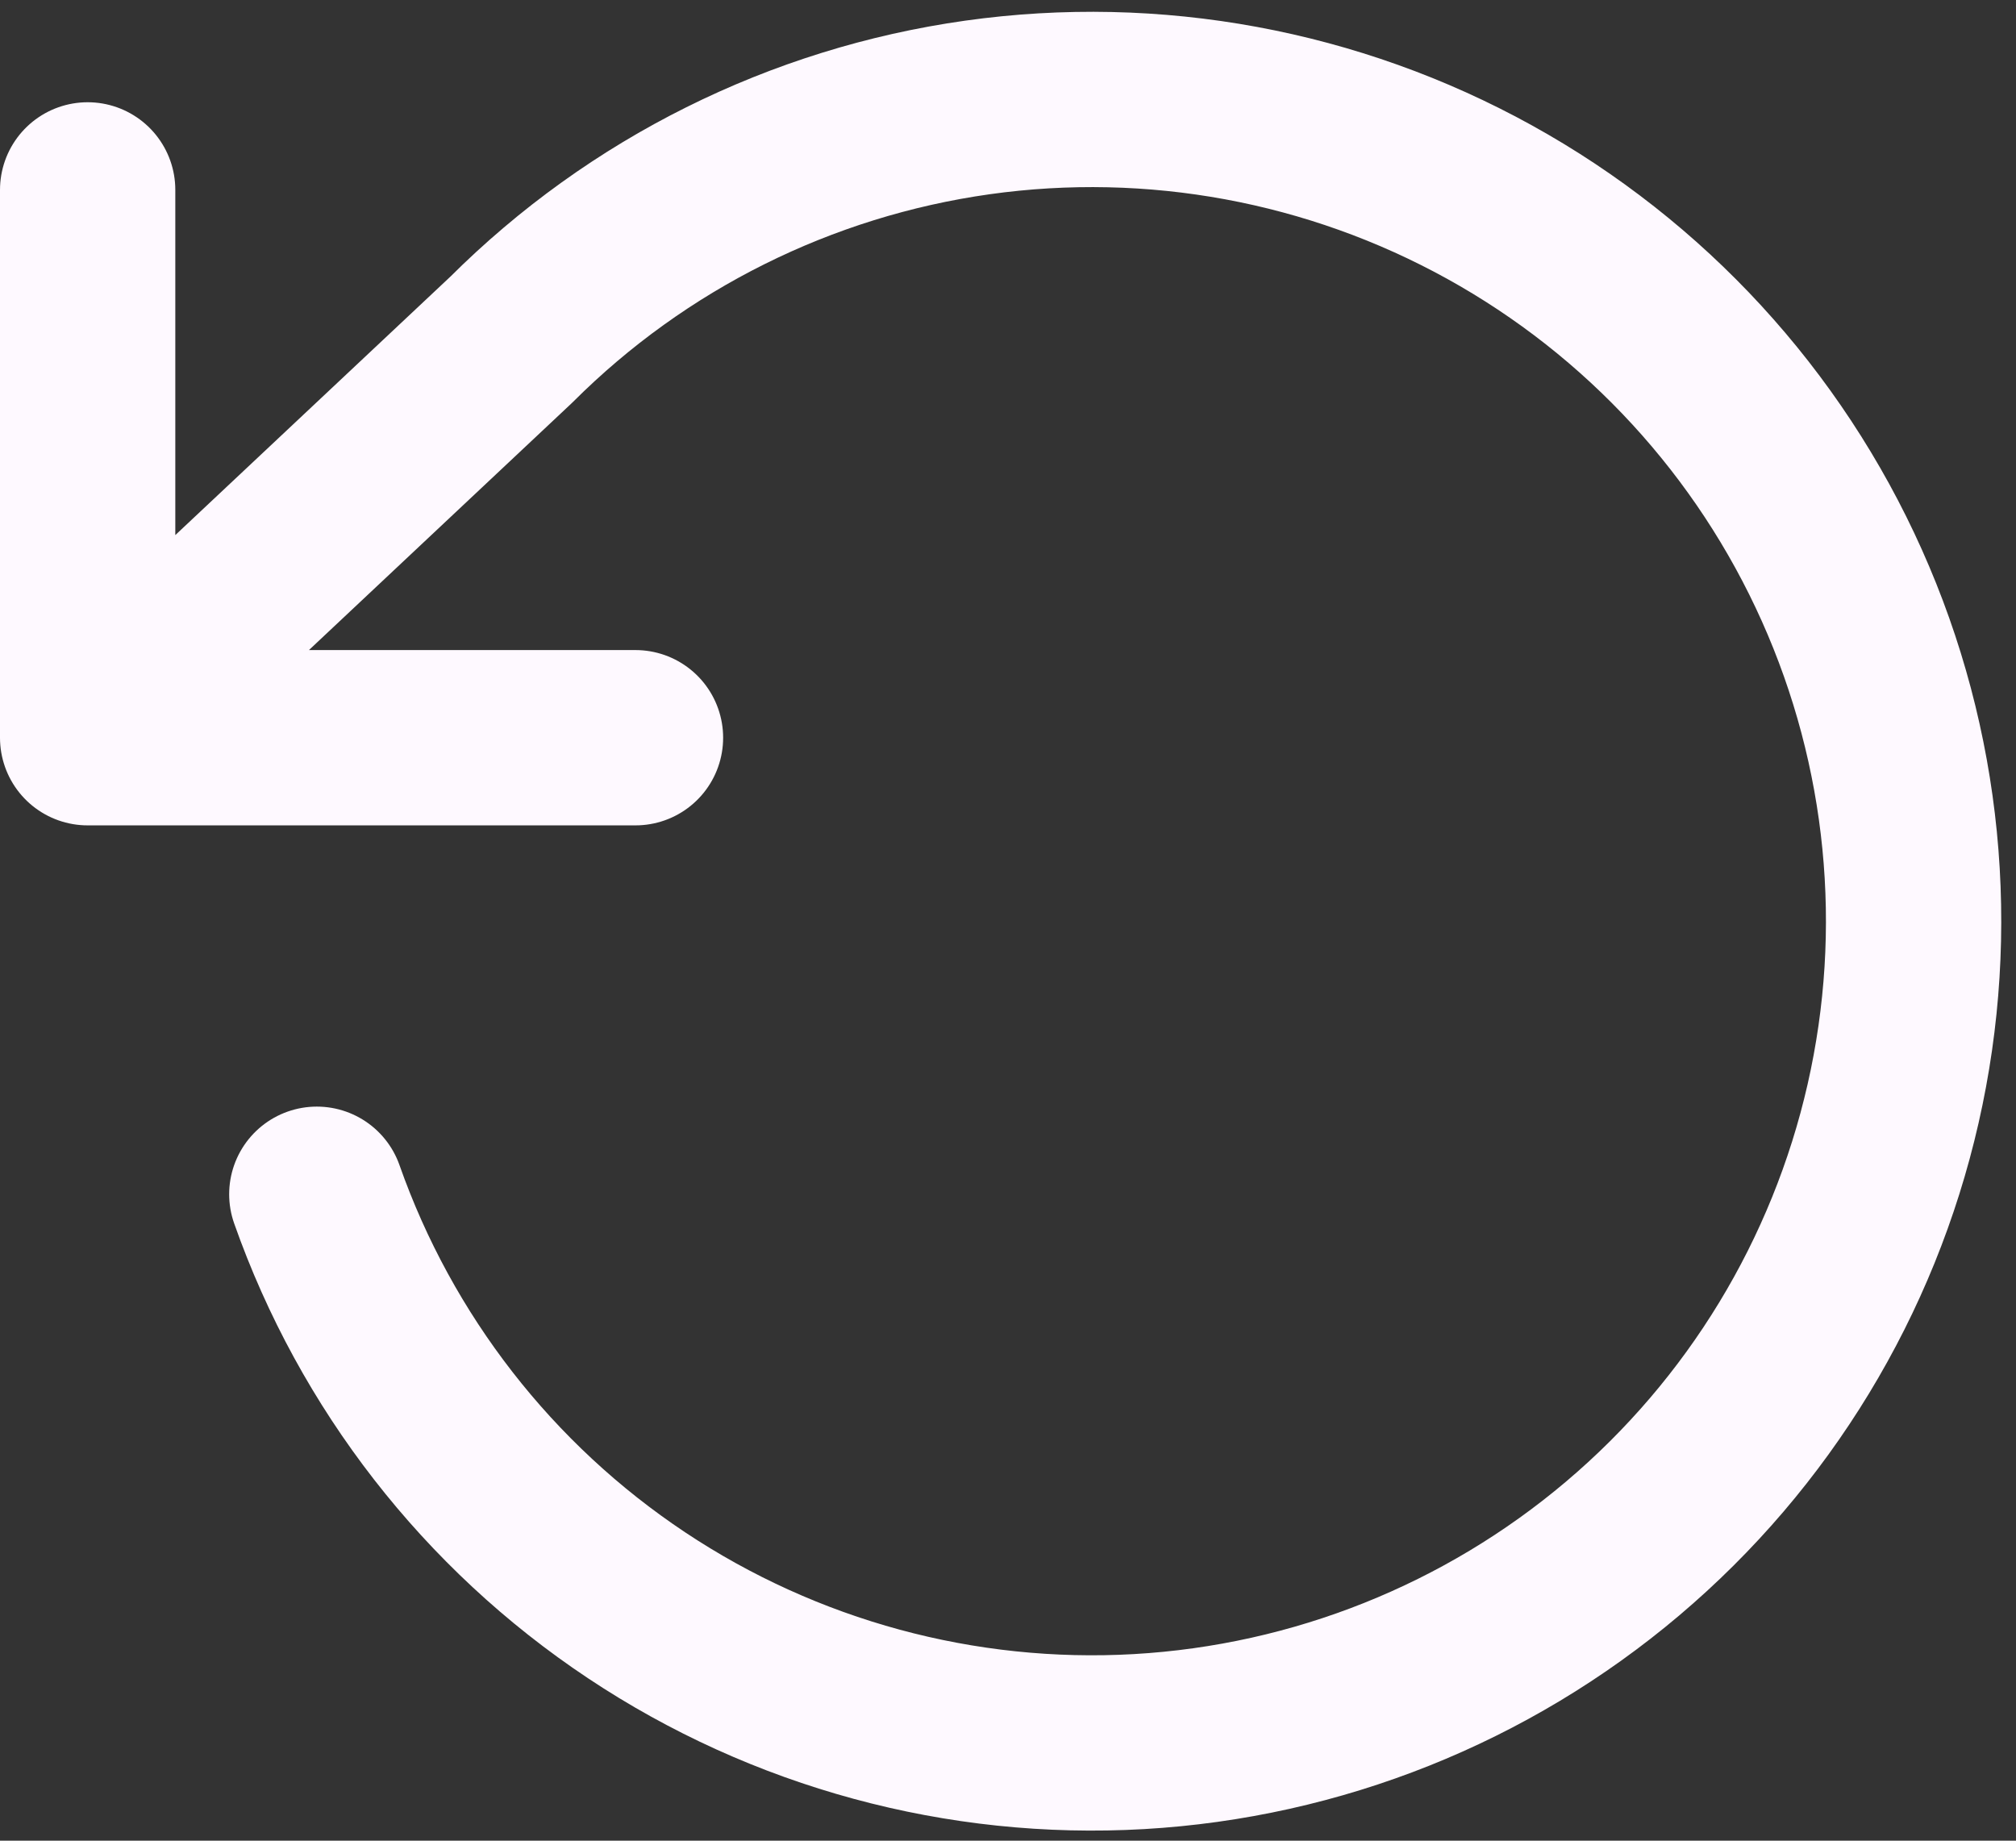 <svg width="46" height="42" viewBox="0 0 46 42" fill="none" xmlns="http://www.w3.org/2000/svg">
<rect x="0" y="0" width="46" height="42" fill="#333333" stroke="none"/>
<path d="M2 4.333V16.833M2 16.833H14.5M2 16.833L11.667 7.75C14.544 4.878 18.276 3.019 22.301 2.452C26.327 1.886 30.427 2.643 33.985 4.61C37.543 6.577 40.365 9.646 42.026 13.357C43.688 17.067 44.098 21.216 43.196 25.18C42.294 29.144 40.129 32.707 37.025 35.333C33.922 37.959 30.049 39.505 25.991 39.739C21.933 39.972 17.908 38.88 14.524 36.628C11.14 34.376 8.58 31.084 7.229 27.25" stroke="#FEF9FF" stroke-width="4" stroke-linecap="round" stroke-linejoin="round"/>
</svg>
